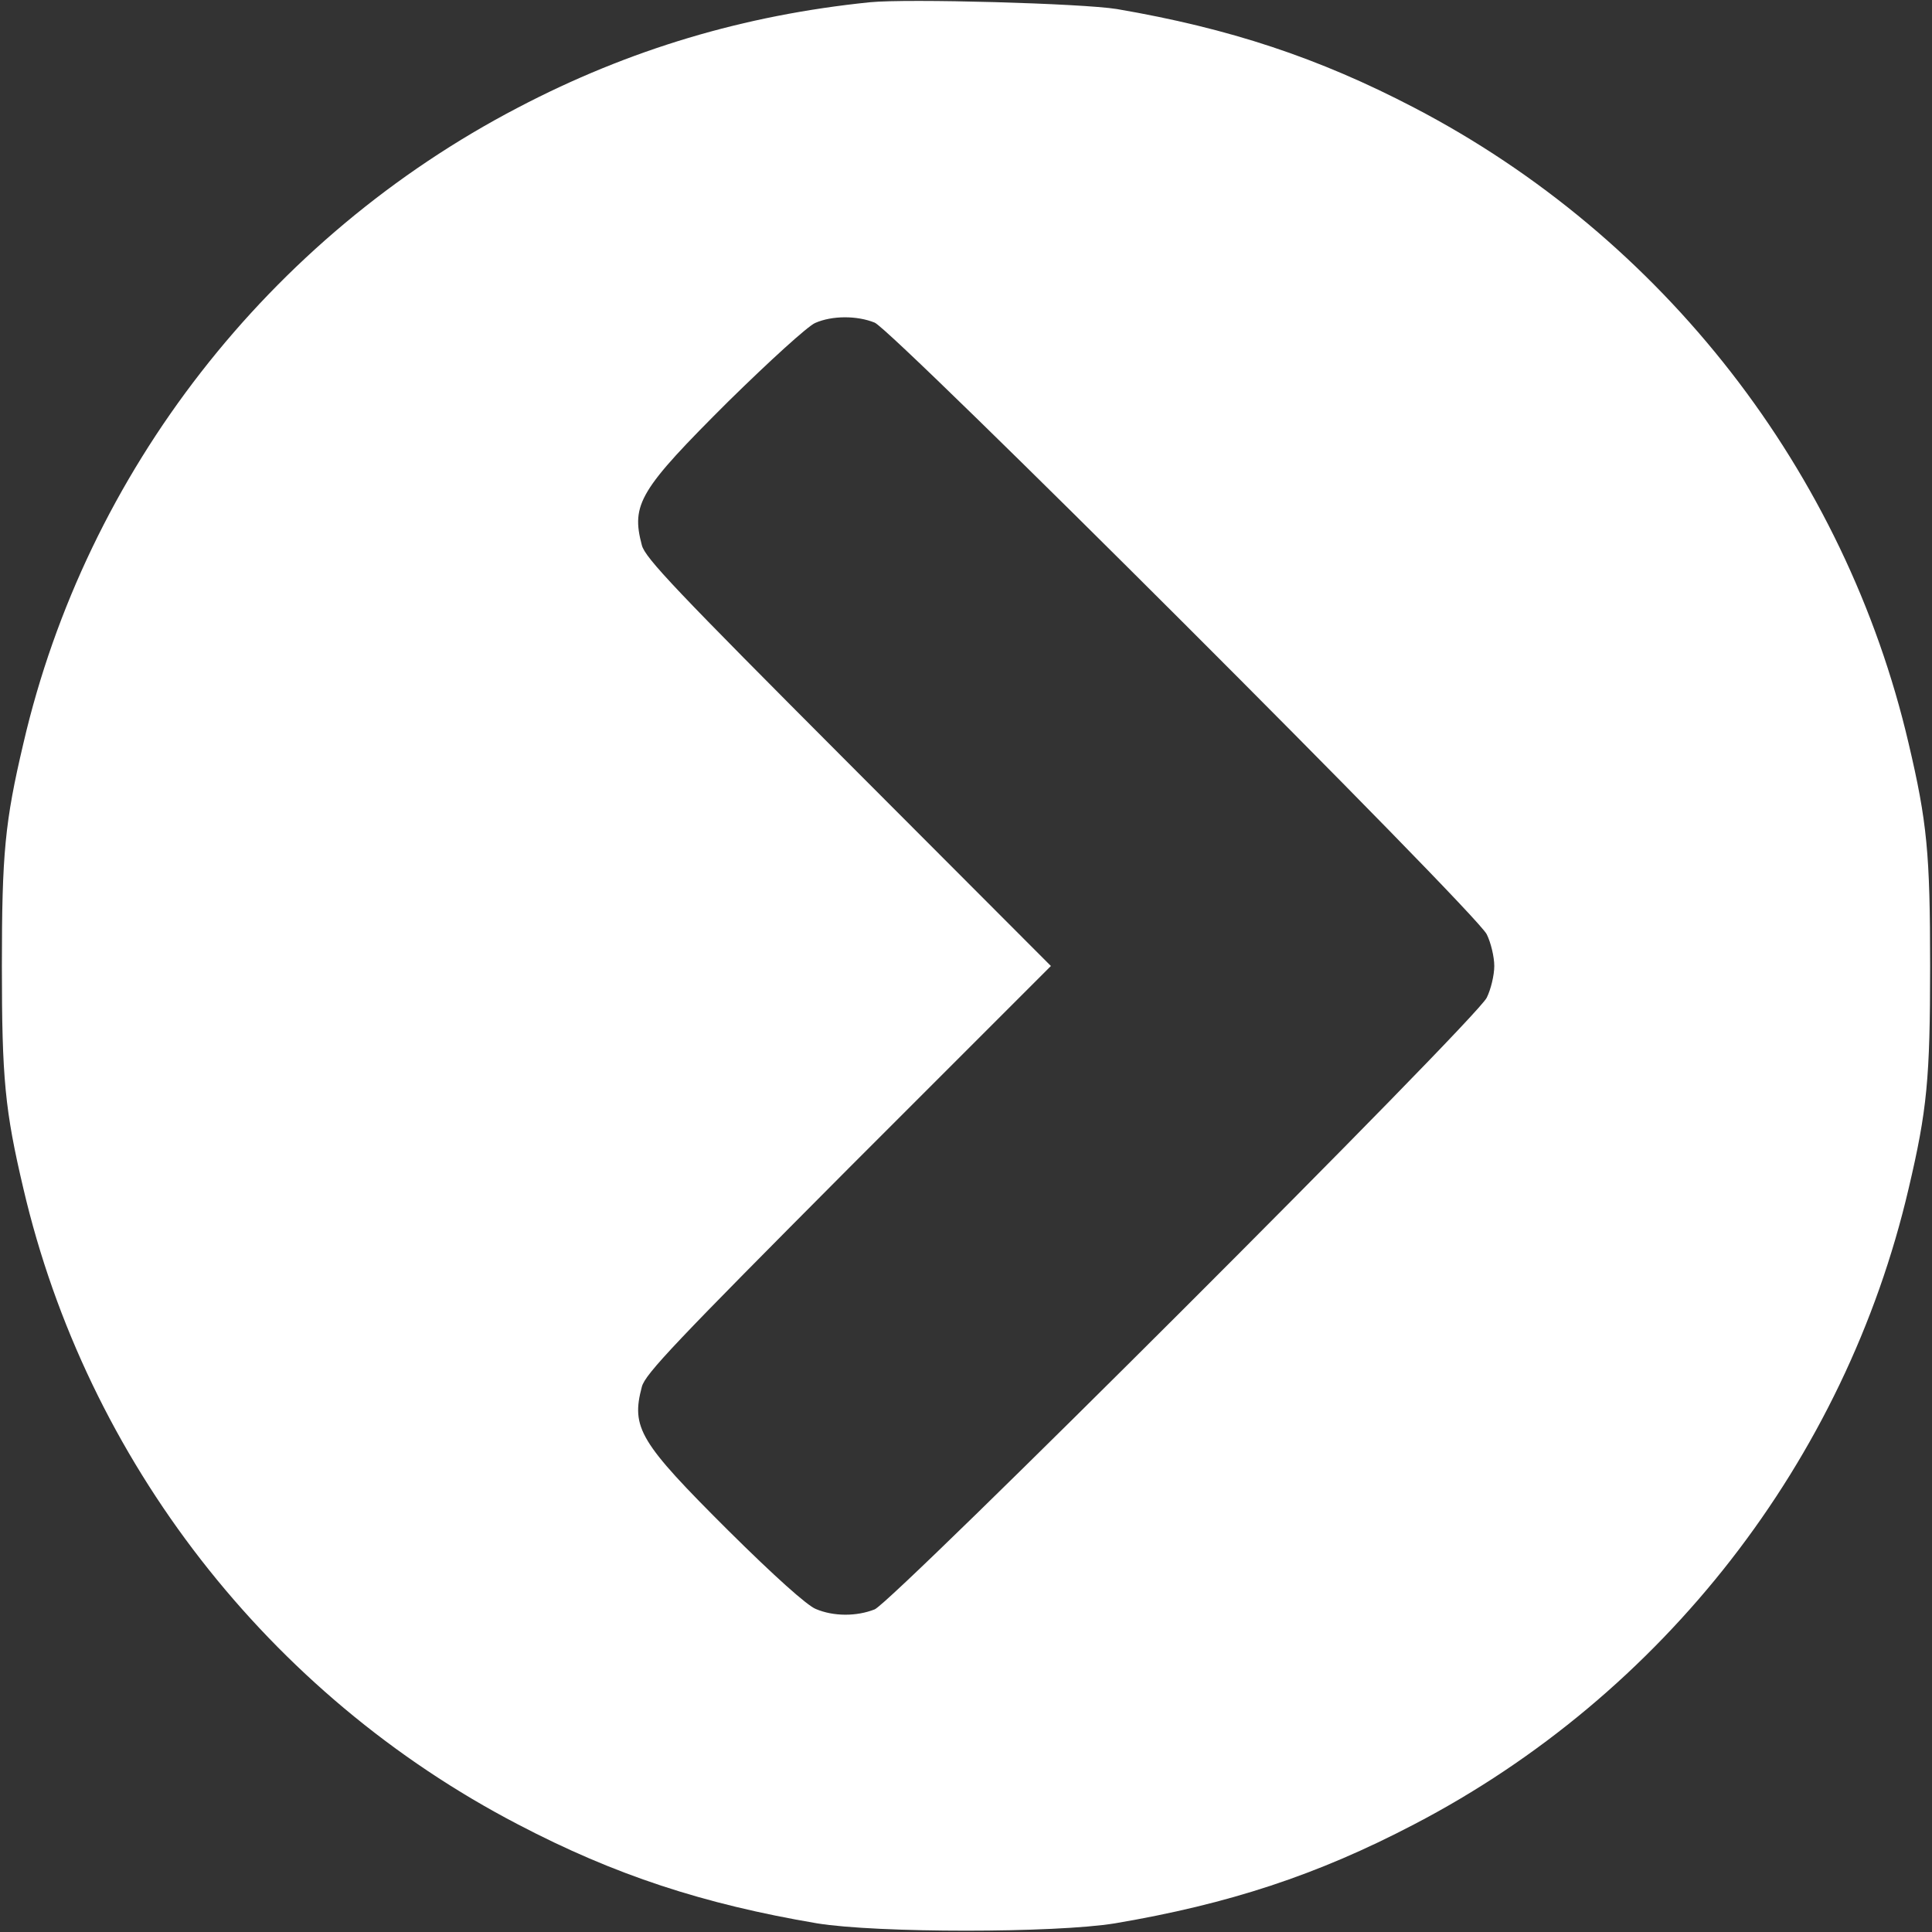<?xml version="1.0" standalone="no"?>
<!DOCTYPE svg PUBLIC "-//W3C//DTD SVG 20010904//EN"
 "http://www.w3.org/TR/2001/REC-SVG-20010904/DTD/svg10.dtd">
<svg version="1.0" xmlns="http://www.w3.org/2000/svg"
 width="512pt" height="512pt" viewBox="0 0 512 512"
 preserveAspectRatio="xMidYMid meet">
<rect x="0" y="0" width="512" height="512" fill="#333333" stroke="none"/>
<g transform="translate(0,512) scale(0.1,-0.1)"
fill="#ffffff" stroke="none">
<path d="M2305 5114 c-333 -34 -638 -125 -932 -279 -660 -344 -1144 -965
-1311 -1685 -49 -208 -57 -292 -57 -590 0 -298 8 -382 57 -590 168 -720 650
-1341 1311 -1685 256 -134 491 -211 792 -262 159 -26 631 -26 790 0 301 51
536 128 792 262 661 344 1143 965 1311 1685 49 208 57 292 57 590 0 298 -8
382 -57 590 -168 720 -650 1341 -1311 1685 -253 132 -489 210 -787 261 -92 15
-555 28 -655 18z m13 -849 c51 -22 1594 -1563 1622 -1621 11 -22 20 -60 20
-84 0 -24 -9 -62 -20 -84 -28 -58 -1571 -1599 -1622 -1621 -48 -19 -109 -19
-156 1 -23 9 -110 87 -231 207 -236 235 -259 273 -230 382 9 34 89 118 547
578 l537 537 -537 538 c-458 459 -538 543 -547 577 -29 109 -6 147 230 382
110 108 209 198 229 207 45 20 111 20 158 1z"/>
</g>
</svg>
